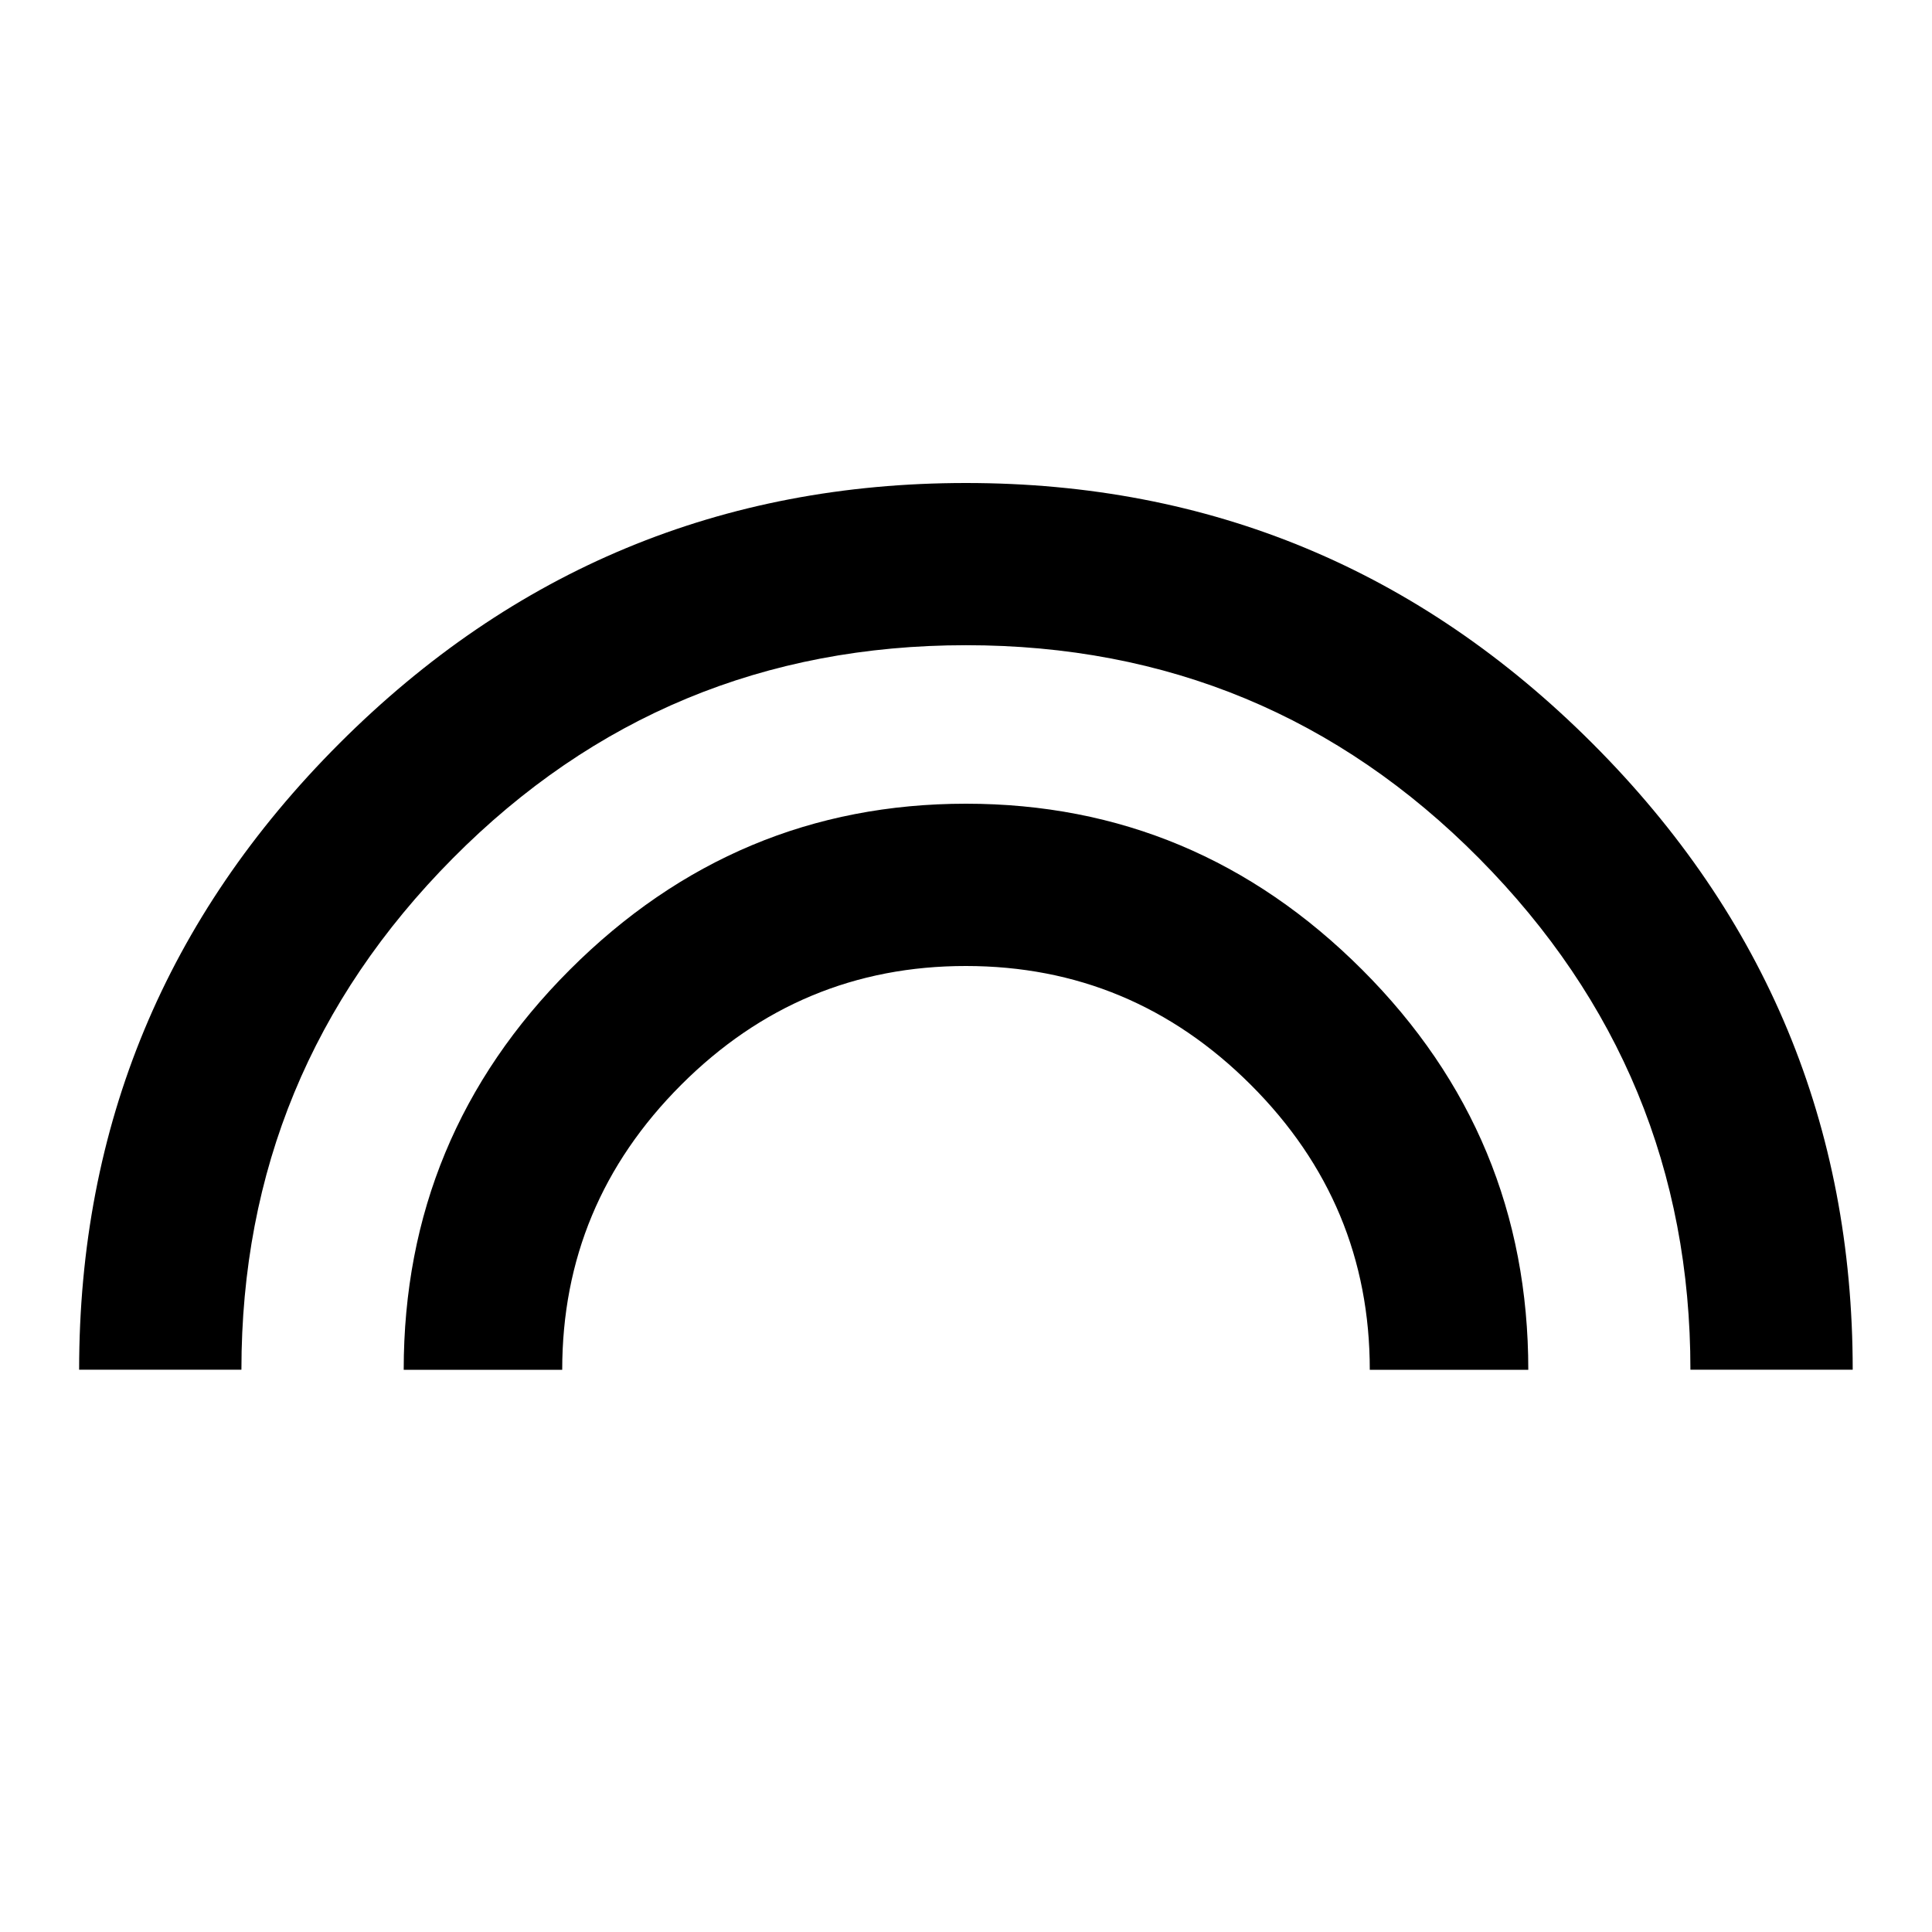 <svg xmlns="http://www.w3.org/2000/svg" width="24" height="24"><path d="M12 6q4.547 0 7.781 3.234t3.234 7.781h-2.016q0-3.703-2.625-6.352t-6.375-2.648-6.375 2.648-2.625 6.352H.983q0-4.547 3.234-7.781T11.998 6zm0 3.984q2.859 0 4.922 2.063t2.063 4.969h-1.969q0-2.063-1.477-3.539T12 12t-3.539 1.477-1.477 3.539H5.015q0-2.906 2.063-4.969T12 9.984z"/></svg>